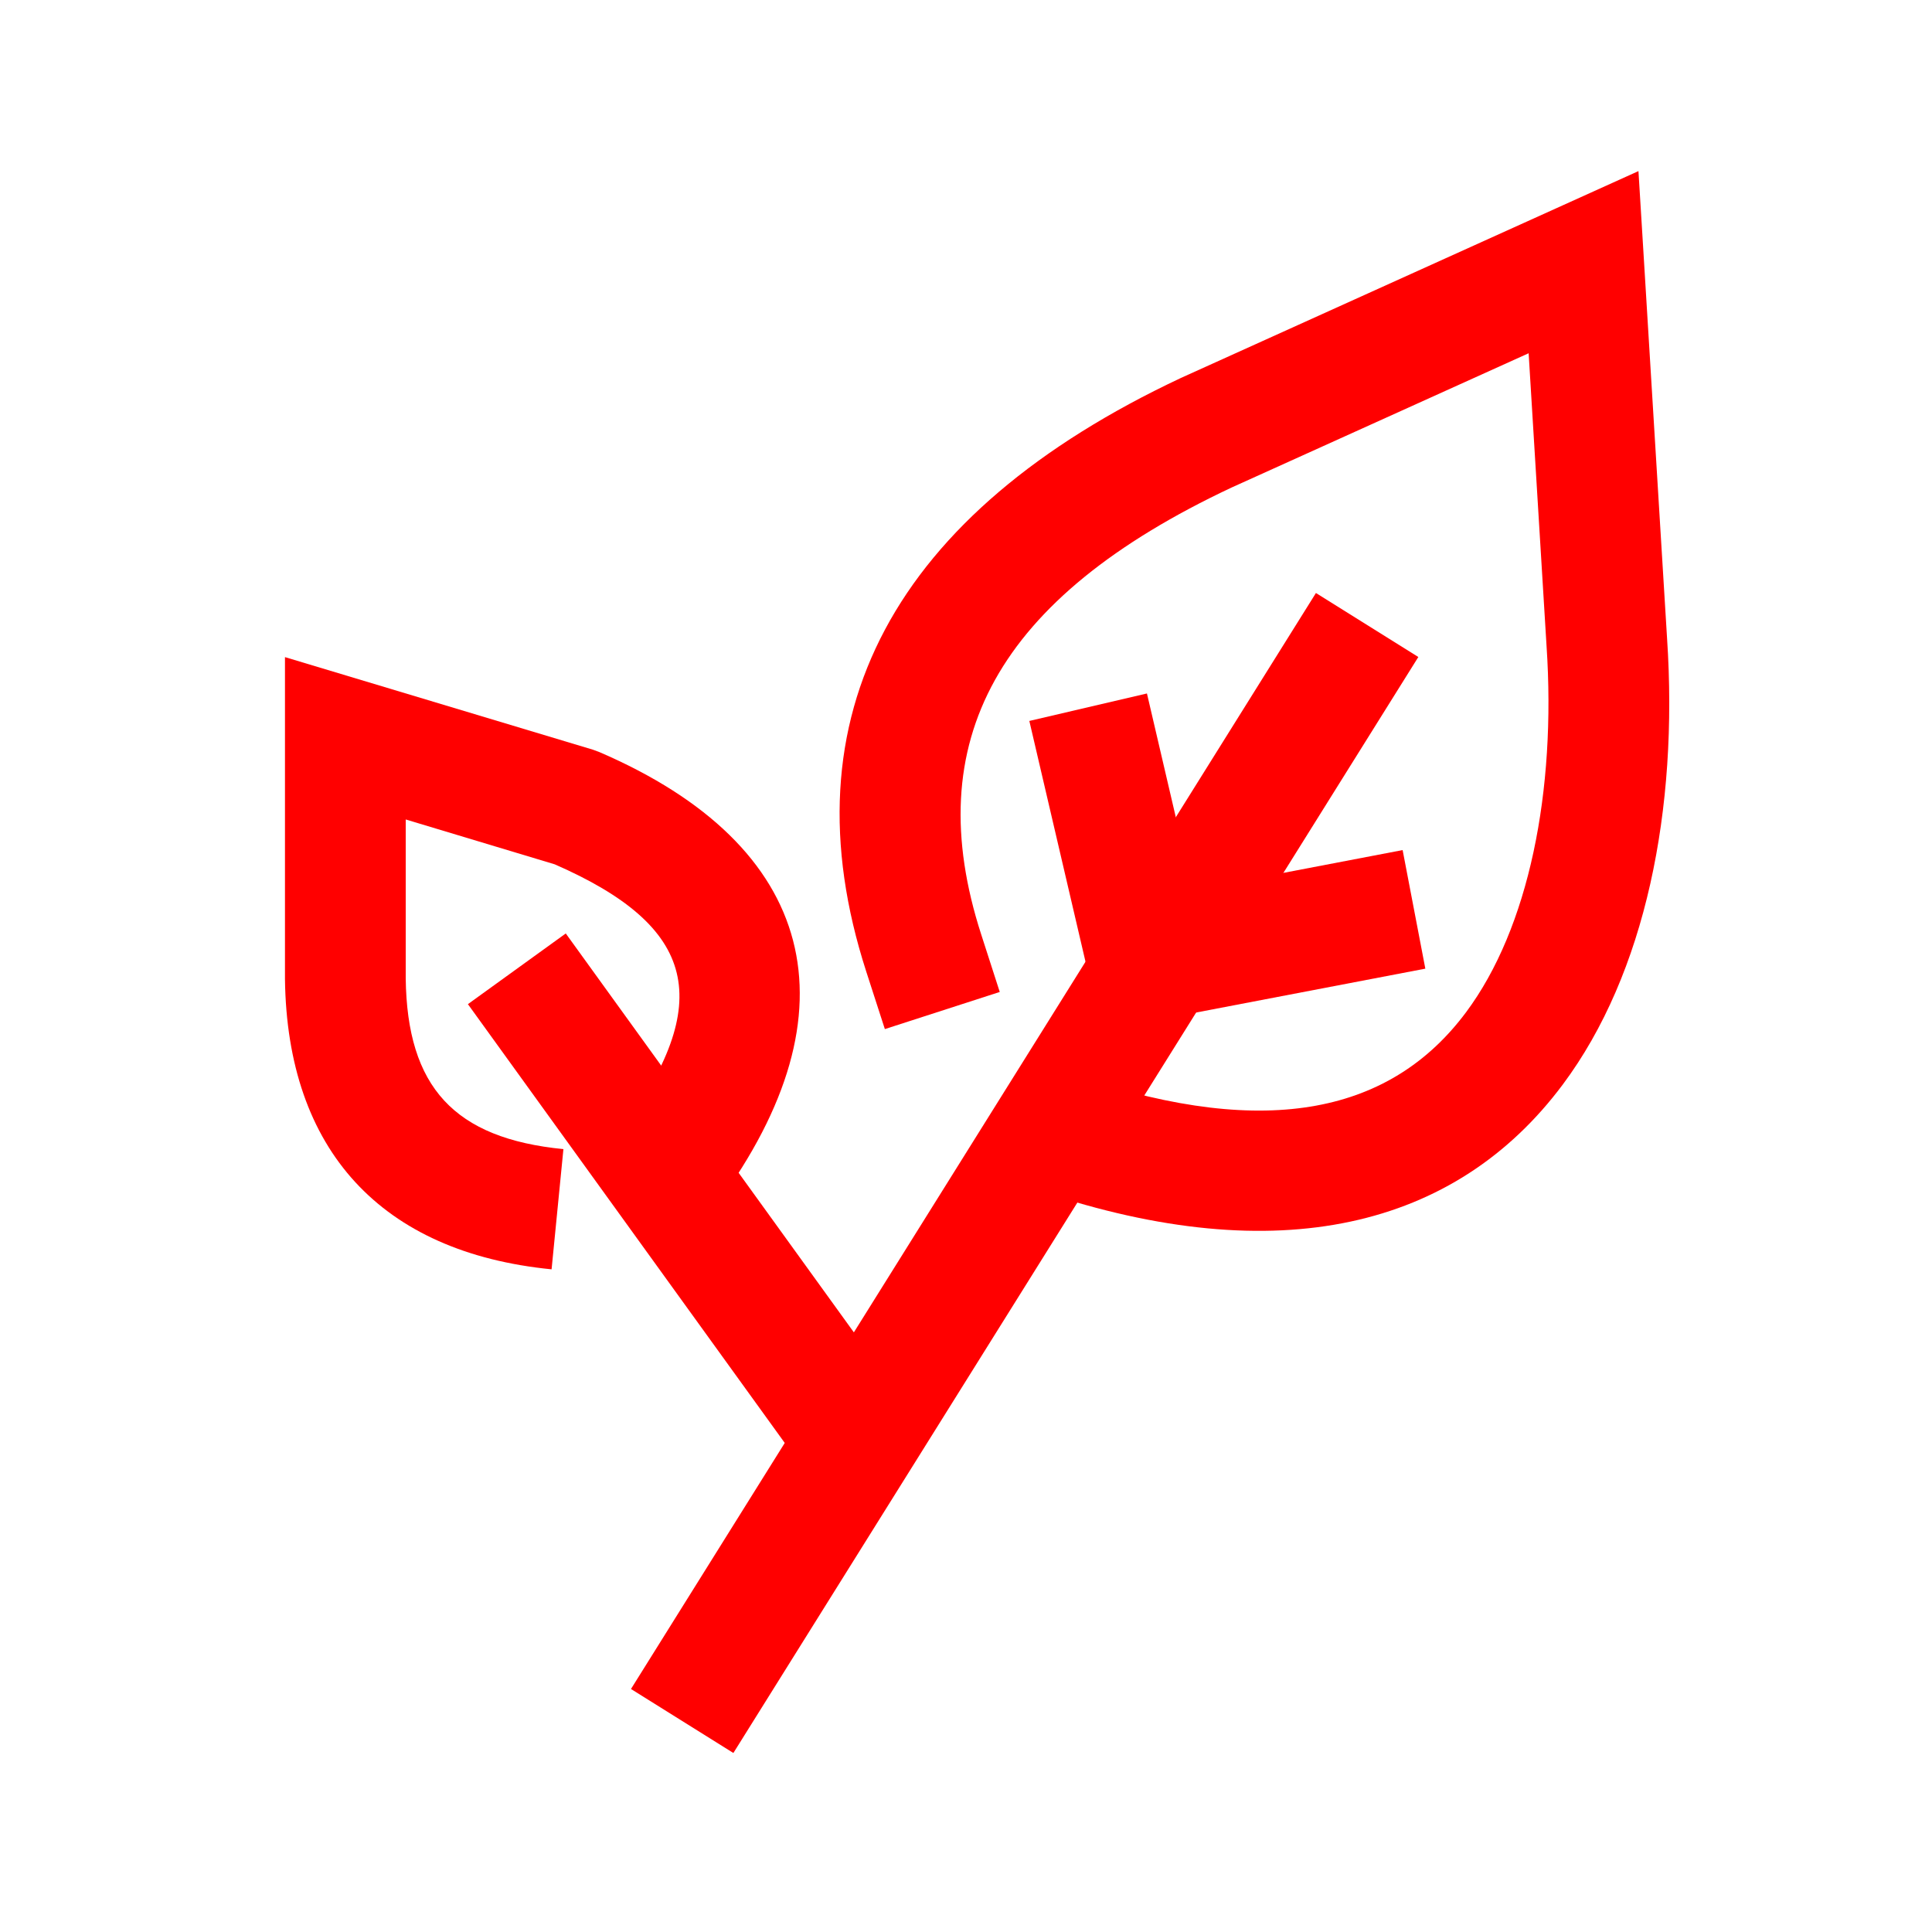 <?xml version="1.0" encoding="UTF-8"?>
<svg width="32px" height="32px" viewBox="0 0 32 32" version="1.1" xmlns="http://www.w3.org/2000/svg" xmlns:xlink="http://www.w3.org/1999/xlink">
    <!-- Generator: Sketch 49.3 (51167) - http://www.bohemiancoding.com/sketch -->
    <title>sustainability-32</title>
    <desc>Created with Sketch.</desc>
    <defs></defs>
    <g id="sustainability-32" stroke="none" stroke-width="1" fill="none" fill-rule="evenodd">
        <g transform="translate(4, 2)" fill="#FF0000" fill-rule="nonzero">
            <polygon id="Line-2" points="3.75 14.632 5.371 13.461 11.114 21.413 9.492 22.584"></polygon>
            <polygon id="Line-3" points="13.049 9.941 14.997 9.486 16.144 14.404 14.196 14.858"></polygon>
            <polygon id="Line-4" points="14.618 14.999 14.243 13.034 19.232 12.08 19.608 14.044"></polygon>
            <polygon id="Line" points="8.147 27.035 6.451 25.975 17.796 7.822 19.492 8.882"></polygon>
            <path d="M2.72,11.573 L2.72,14.204 C2.742,16.006 3.524,16.855 5.332,17.033 L5.136,19.024 C2.315,18.745 0.755,17.052 0.72,14.216 L0.72,8.884 L5.82,10.417 L5.928,10.457 C9.525,12.006 10.232,14.735 7.883,17.935 L6.271,16.751 C7.854,14.595 7.547,13.347 5.188,12.316 L2.72,11.573 Z" id="Path-2"></path>
            <path d="M21.319,3.851 L16.397,6.076 C12.508,7.905 11.219,10.282 12.252,13.478 L12.559,14.43 L10.656,15.045 L10.348,14.093 C8.981,9.861 10.806,6.495 15.56,4.26 L23.138,0.834 L23.227,2.282 L23.612,8.576 C23.8,11.402 23.258,14.123 21.884,15.964 C20.105,18.347 17.162,19.044 13.253,17.734 L13.889,15.837 C17.026,16.889 19.056,16.409 20.281,14.768 C21.324,13.37 21.776,11.103 21.616,8.704 L21.319,3.851 Z" id="Line-5"></path>
        </g>
    </g>
</svg>